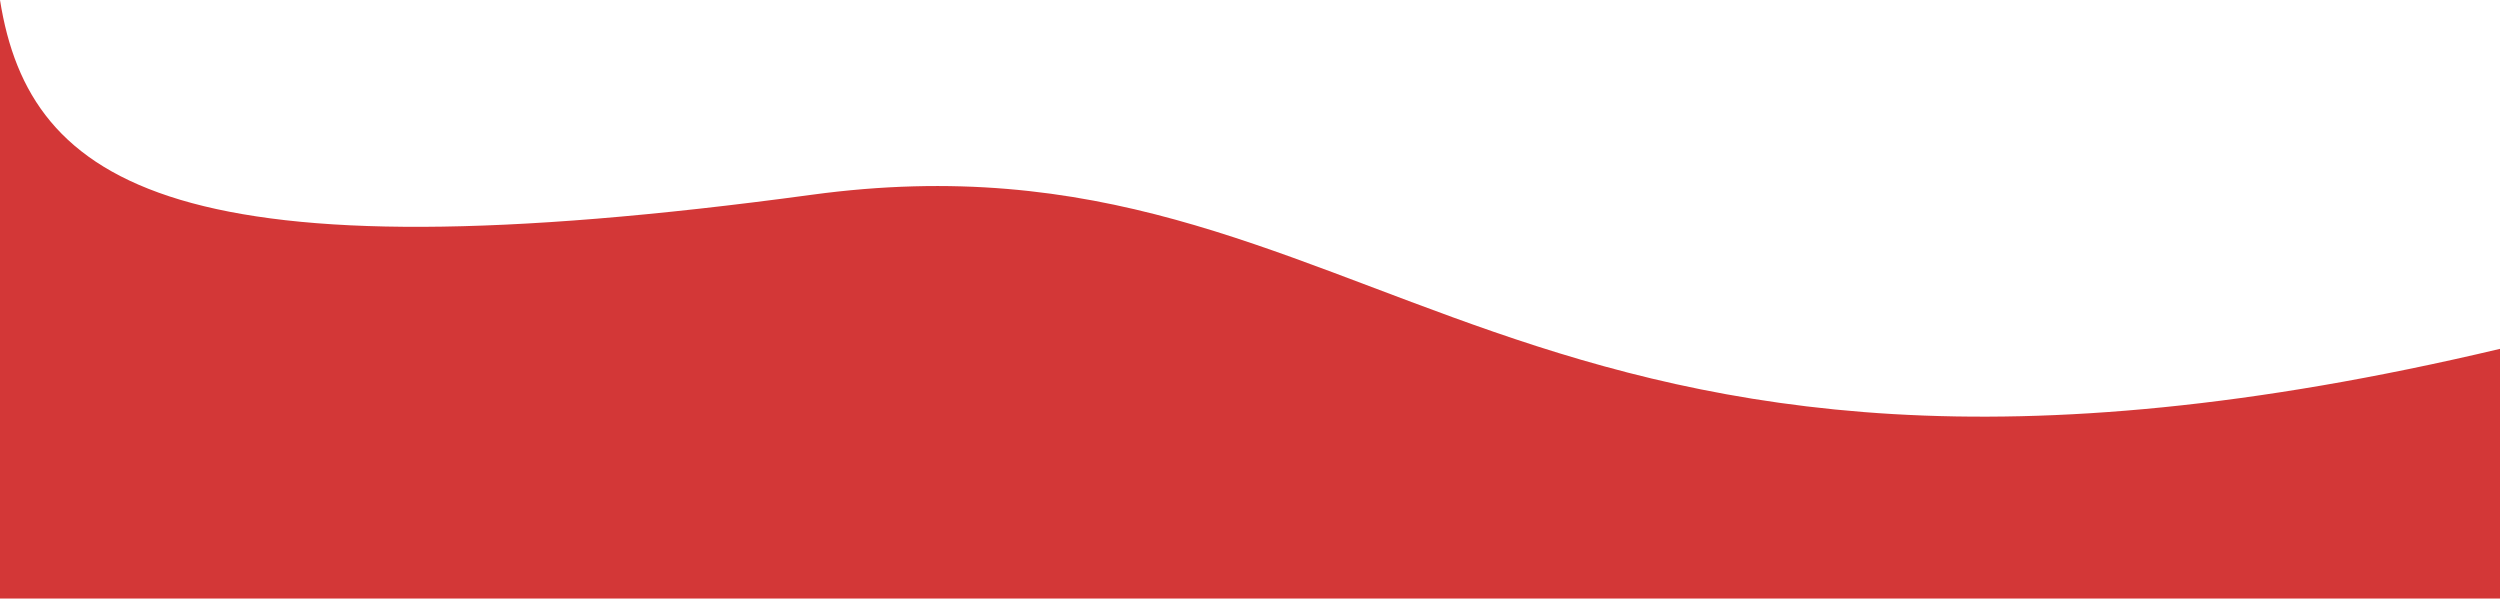 <svg width="1512" height="362" viewBox="0 0 1512 362" fill="none" xmlns="http://www.w3.org/2000/svg">
<path d="M490.961 117.79C109.417 169.566 17.953 113.476 0 0V362H1512V210.987C905.953 354.665 835.749 71.002 490.961 117.79Z" fill="#D33737"/>
</svg>
